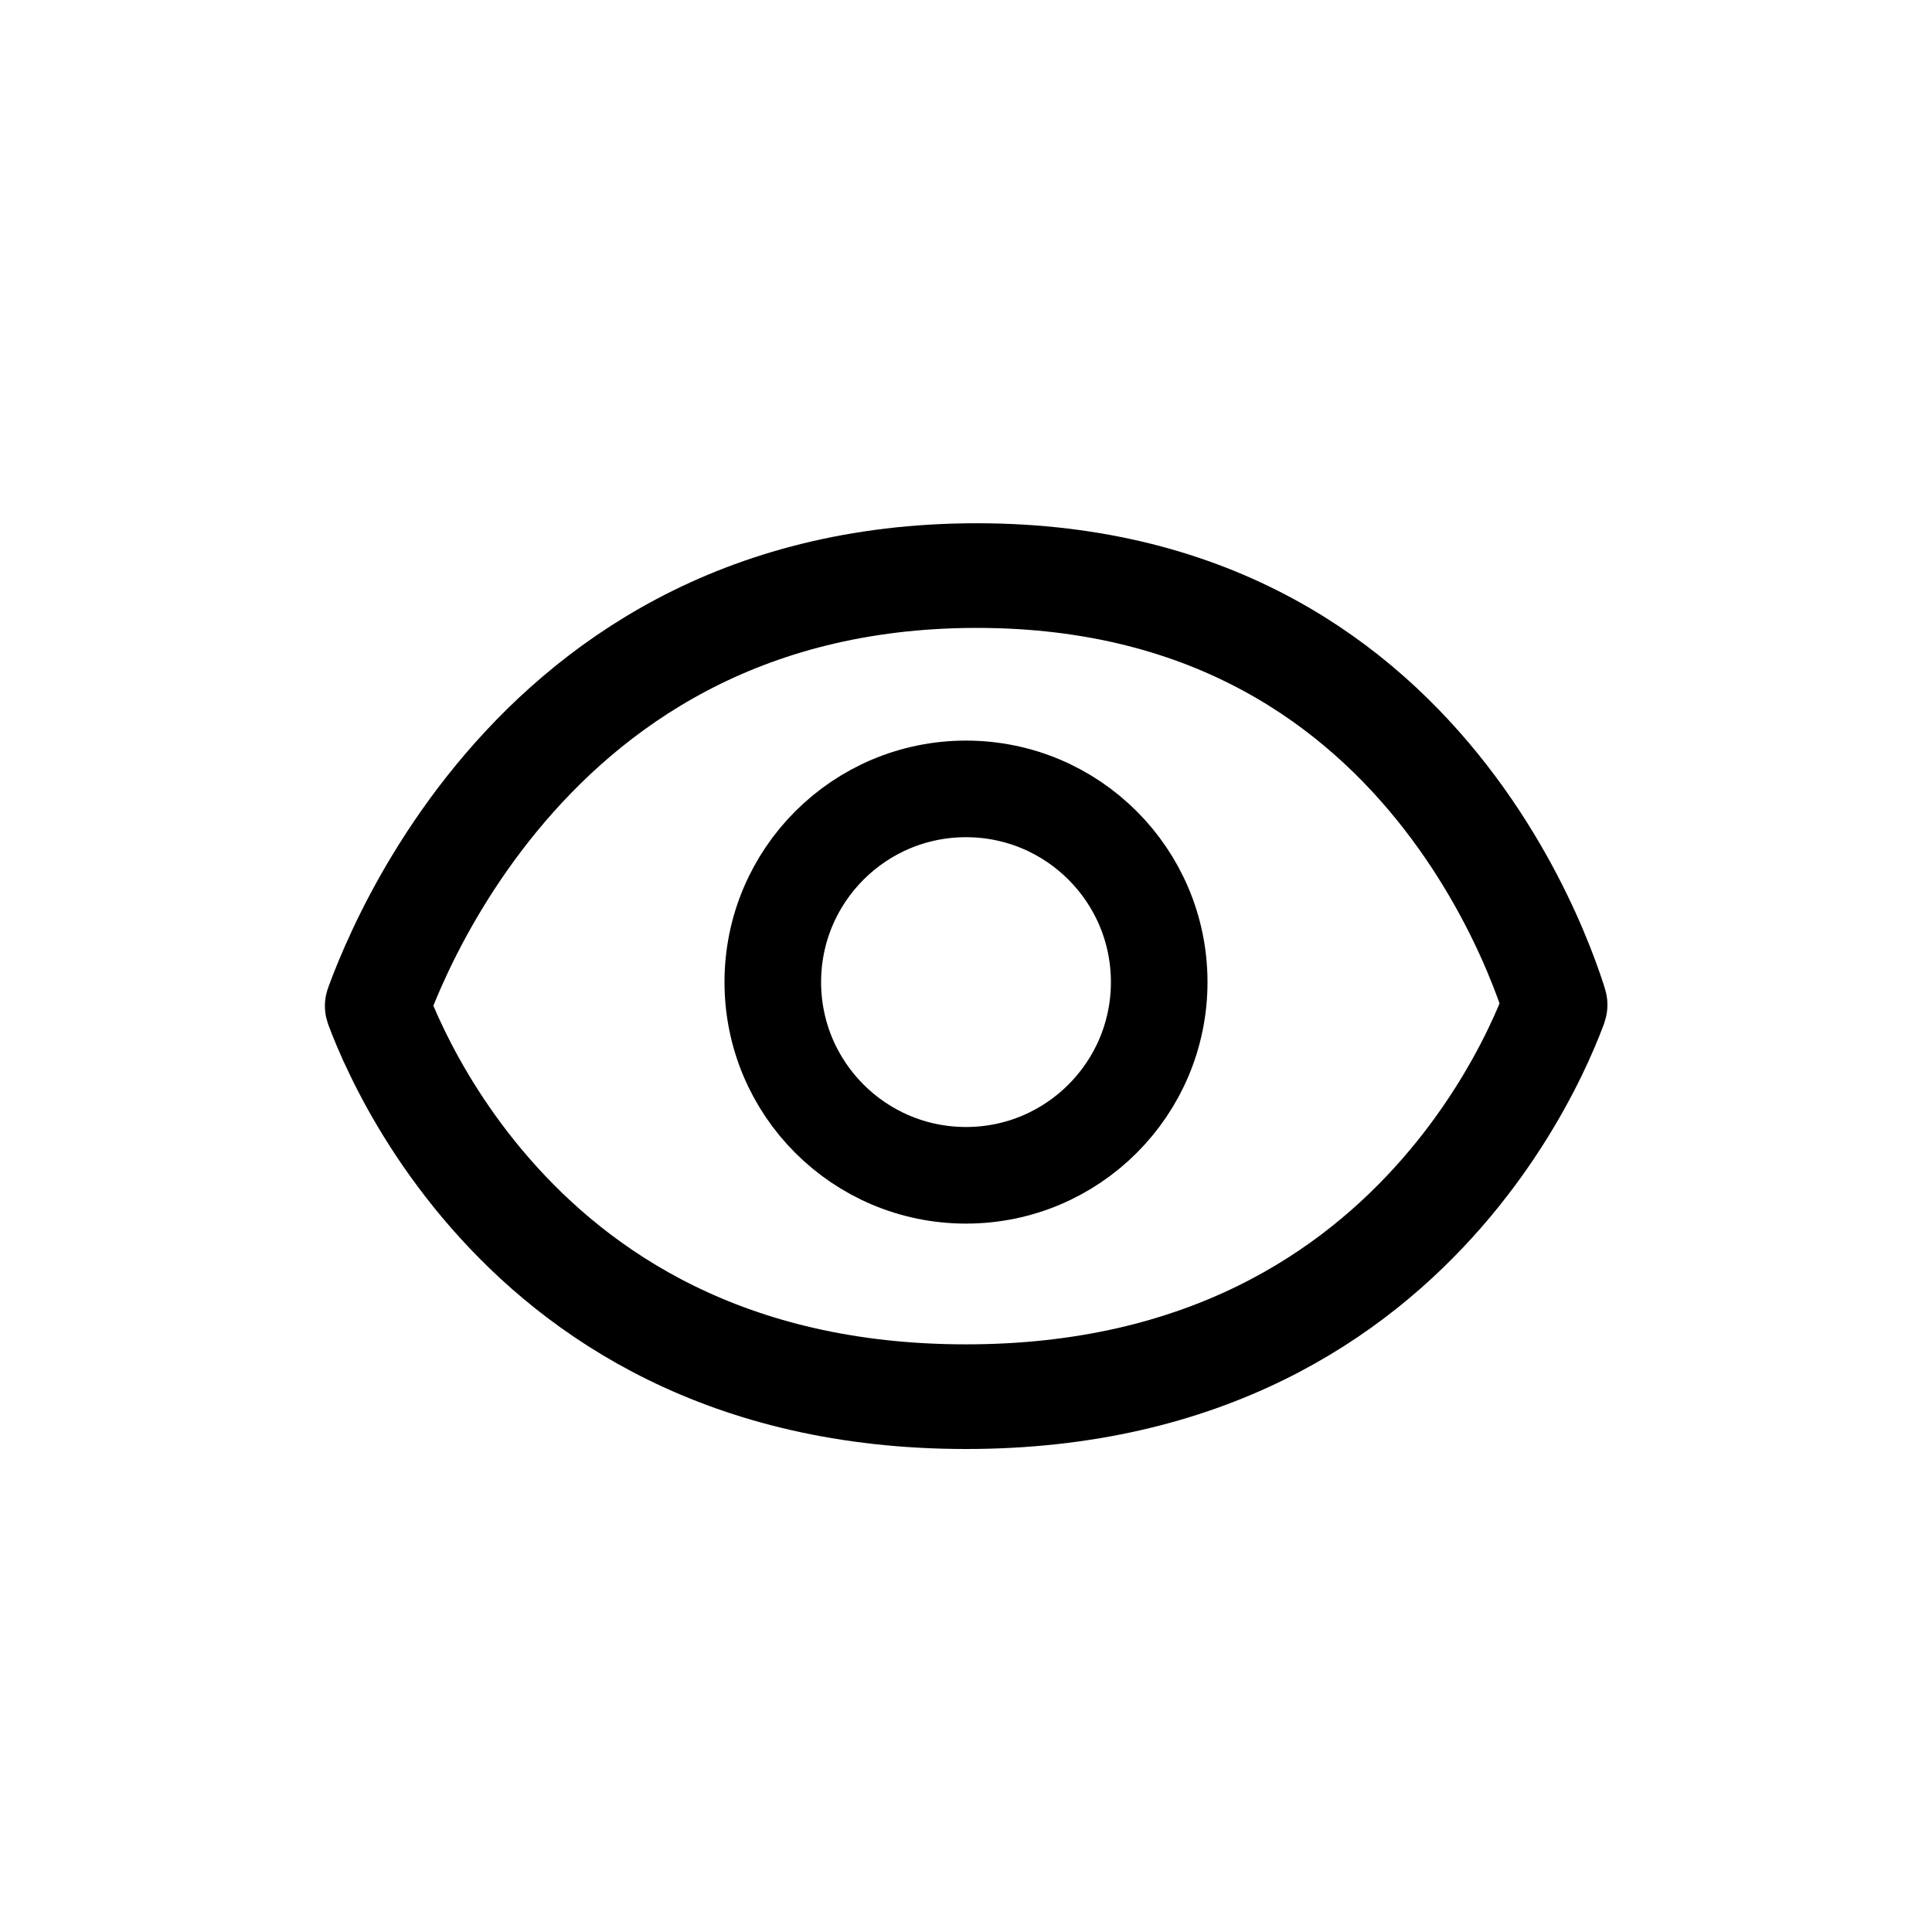 <svg width="24" height="24" viewBox="0 0 24 24" fill="none" xmlns="http://www.w3.org/2000/svg">
<path d="M12.134 7.15C15.095 7.15 16.885 8.524 17.954 9.899C18.494 10.594 18.851 11.291 19.072 11.815C19.183 12.077 19.258 12.293 19.306 12.44C19.31 12.455 19.314 12.469 19.318 12.482C19.315 12.491 19.313 12.5 19.31 12.509C19.26 12.642 19.18 12.839 19.065 13.076C18.834 13.552 18.464 14.188 17.91 14.822C16.814 16.078 14.985 17.35 12 17.35C9.015 17.35 7.186 16.078 6.09 14.822C5.536 14.188 5.165 13.552 4.935 13.076C4.819 12.839 4.74 12.642 4.69 12.509C4.689 12.505 4.687 12.5 4.686 12.496C4.689 12.486 4.693 12.476 4.697 12.465C4.752 12.316 4.838 12.1 4.96 11.838C5.205 11.312 5.595 10.611 6.169 9.913C7.308 8.528 9.17 7.15 12.134 7.15Z" stroke="black" stroke-width="1.3" stroke-linejoin="round"/>
<circle cx="12" cy="12.2" r="2.4" stroke="black" stroke-width="1.2"/>
</svg>
